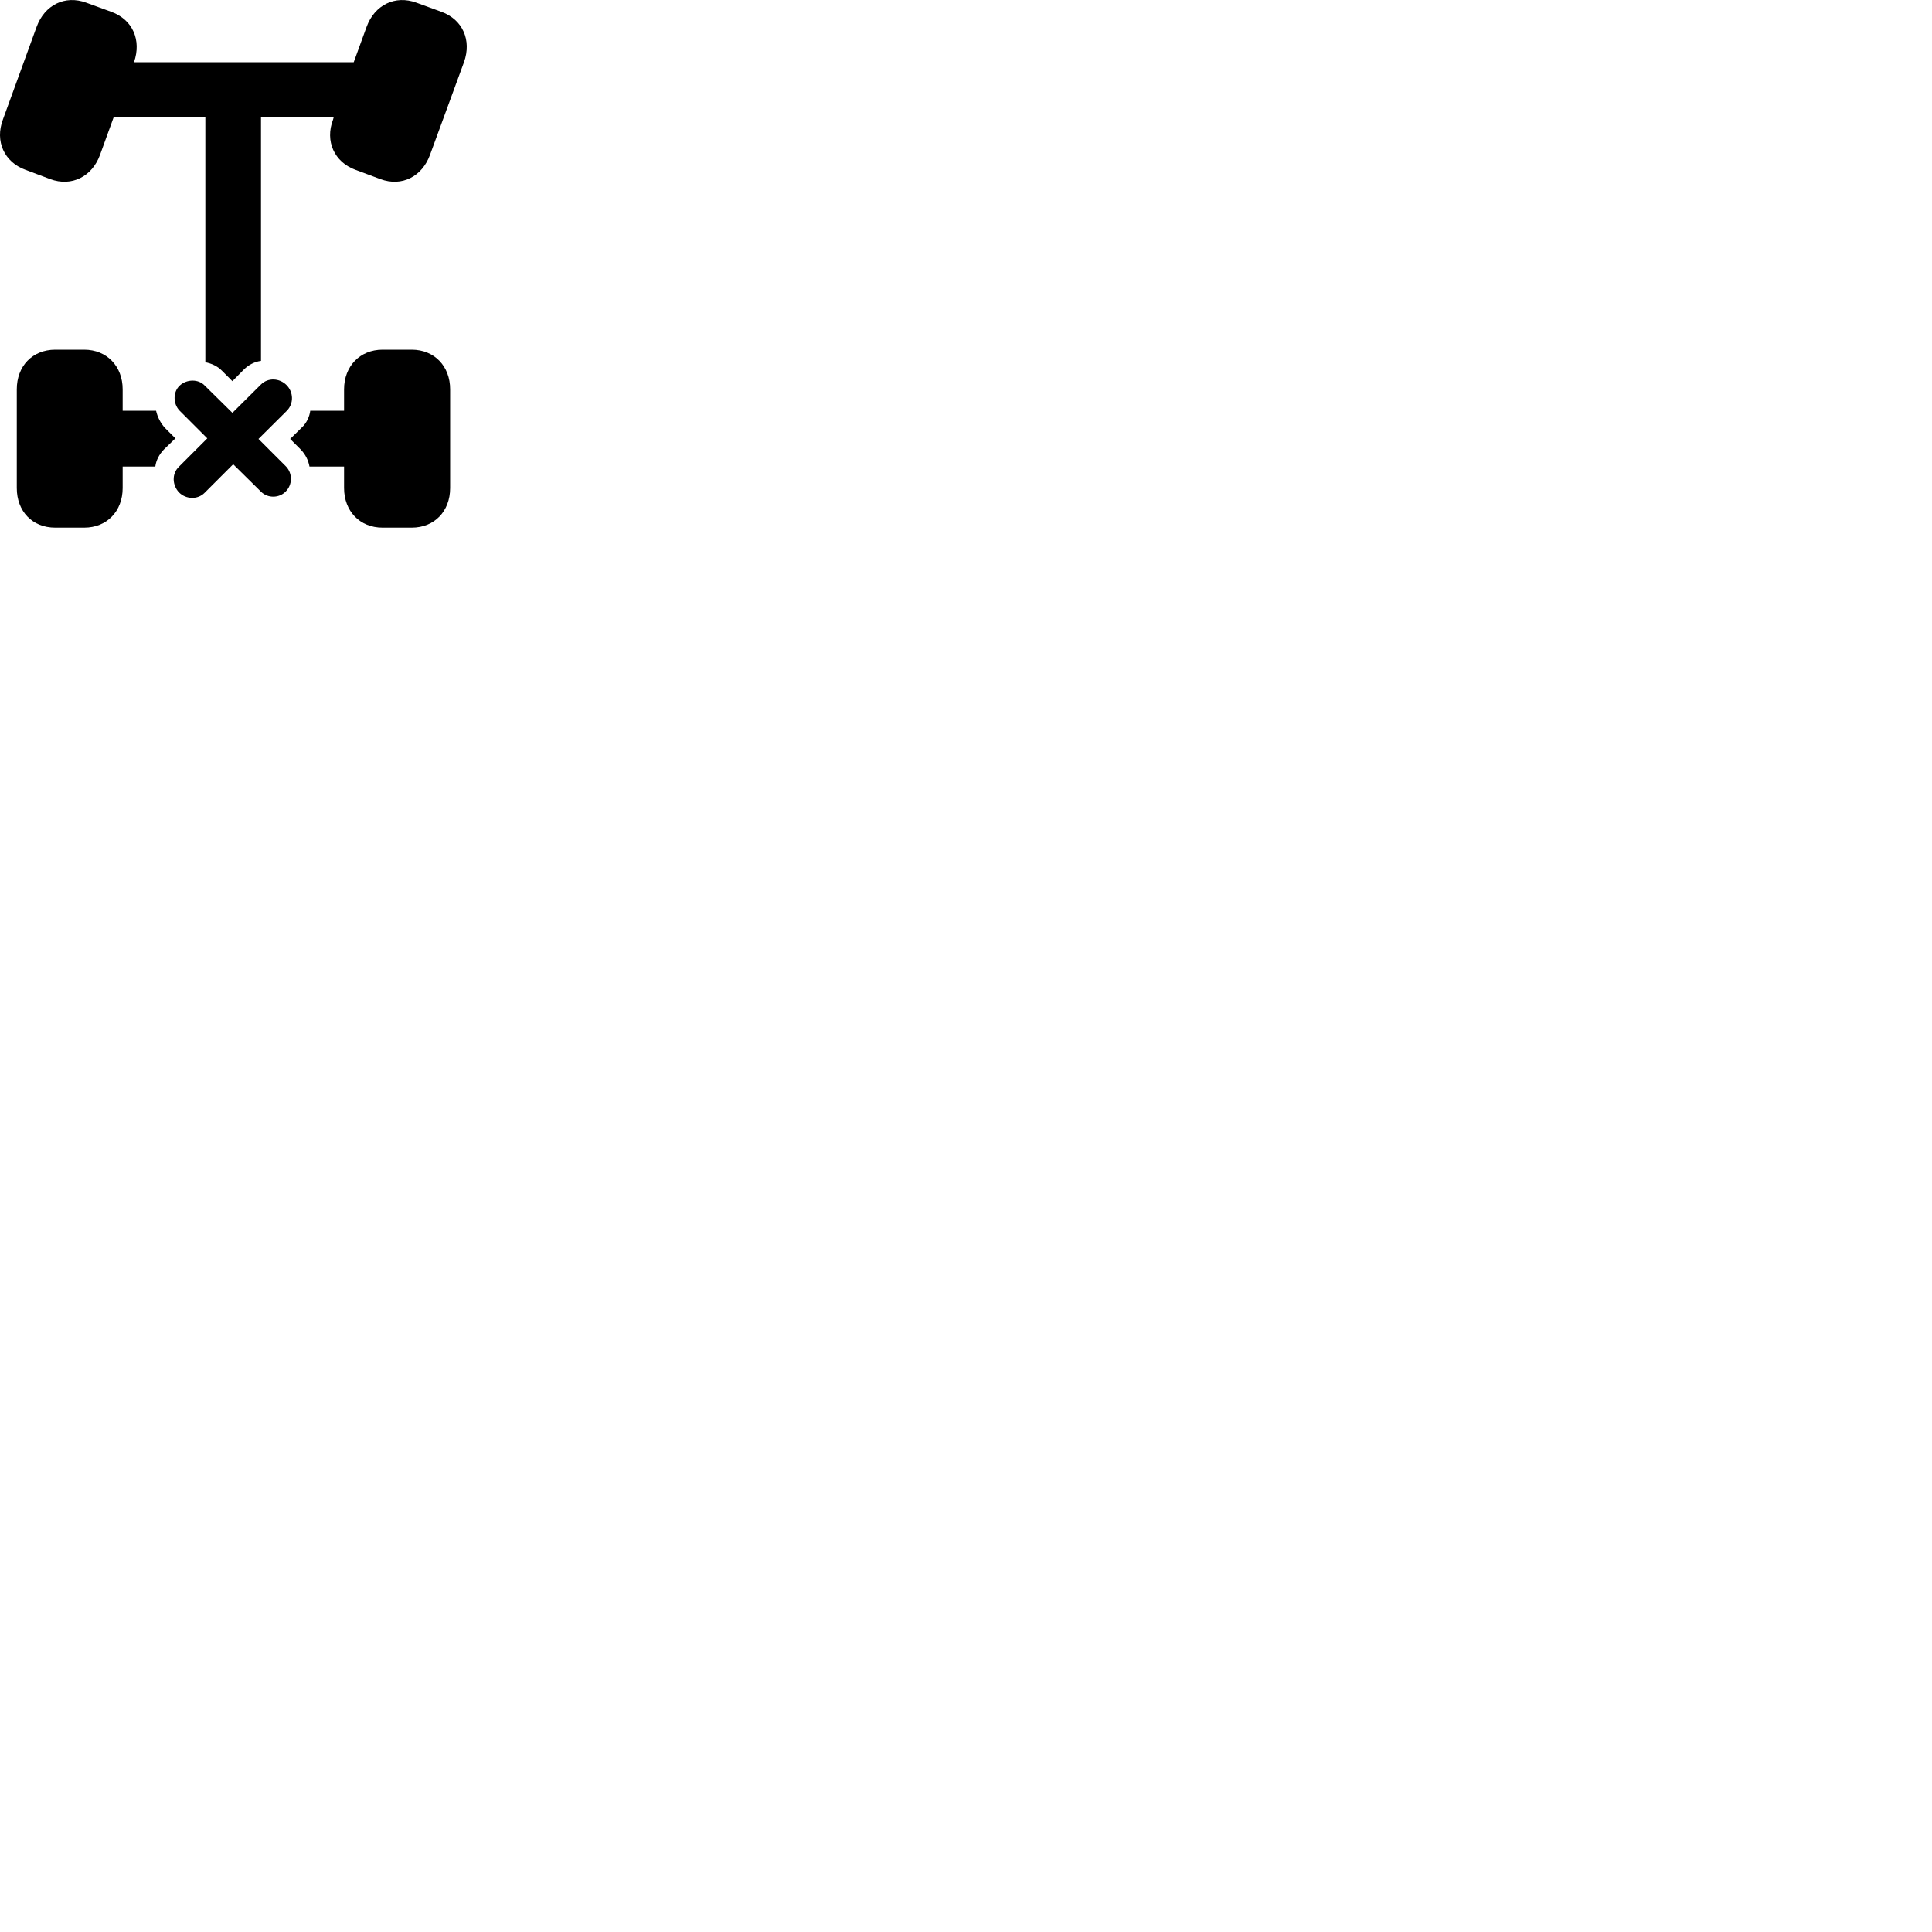 
        <svg xmlns="http://www.w3.org/2000/svg" viewBox="0 0 100 100">
            <path d="M1.319 8.79L2.599 9.27C3.709 9.68 4.769 9.14 5.179 8.01L5.879 6.08H10.629V18.75C10.939 18.81 11.259 18.95 11.489 19.19L12.029 19.73L12.619 19.13C12.869 18.88 13.189 18.72 13.509 18.68V6.08H17.269L17.239 6.19C16.809 7.31 17.309 8.39 18.399 8.79L19.689 9.27C20.799 9.68 21.849 9.14 22.259 8.01L24.019 3.21C24.419 2.08 23.949 1.01 22.849 0.61L21.559 0.14C20.449 -0.27 19.389 0.26 18.979 1.38L18.309 3.22H6.919L6.939 3.21C7.329 2.08 6.869 1.01 5.759 0.61L4.469 0.14C3.359 -0.27 2.309 0.26 1.899 1.38L0.149 6.19C-0.271 7.31 0.219 8.39 1.319 8.79ZM2.859 27.31H4.359C5.529 27.31 6.349 26.46 6.349 25.26V24.15H8.039C8.079 23.83 8.239 23.52 8.479 23.27L9.079 22.69L8.539 22.15C8.309 21.9 8.149 21.58 8.079 21.26H6.349V20.15C6.349 18.96 5.529 18.1 4.359 18.1H2.859C1.669 18.1 0.869 18.96 0.869 20.15V25.26C0.869 26.46 1.669 27.31 2.859 27.31ZM19.799 27.31H21.309C22.489 27.31 23.299 26.46 23.299 25.26V20.15C23.299 18.96 22.489 18.1 21.309 18.1H19.799C18.629 18.1 17.809 18.96 17.809 20.15V21.26H16.059C16.019 21.57 15.869 21.9 15.619 22.13L15.019 22.72L15.569 23.27C15.809 23.52 15.959 23.82 16.019 24.15H17.809V25.26C17.809 26.46 18.629 27.31 19.799 27.31ZM9.269 25.49C9.629 25.85 10.229 25.87 10.589 25.51L12.069 24.03L13.509 25.45C13.859 25.8 14.449 25.79 14.789 25.44C15.139 25.09 15.149 24.51 14.809 24.15L13.379 22.72L14.849 21.26C15.219 20.88 15.189 20.29 14.829 19.93C14.469 19.57 13.869 19.53 13.499 19.91L12.029 21.37L10.599 19.96C10.259 19.6 9.649 19.63 9.299 19.96C8.949 20.29 8.949 20.9 9.299 21.26L10.729 22.69L9.259 24.16C8.879 24.53 8.919 25.12 9.269 25.49Z" />
        </svg>
    